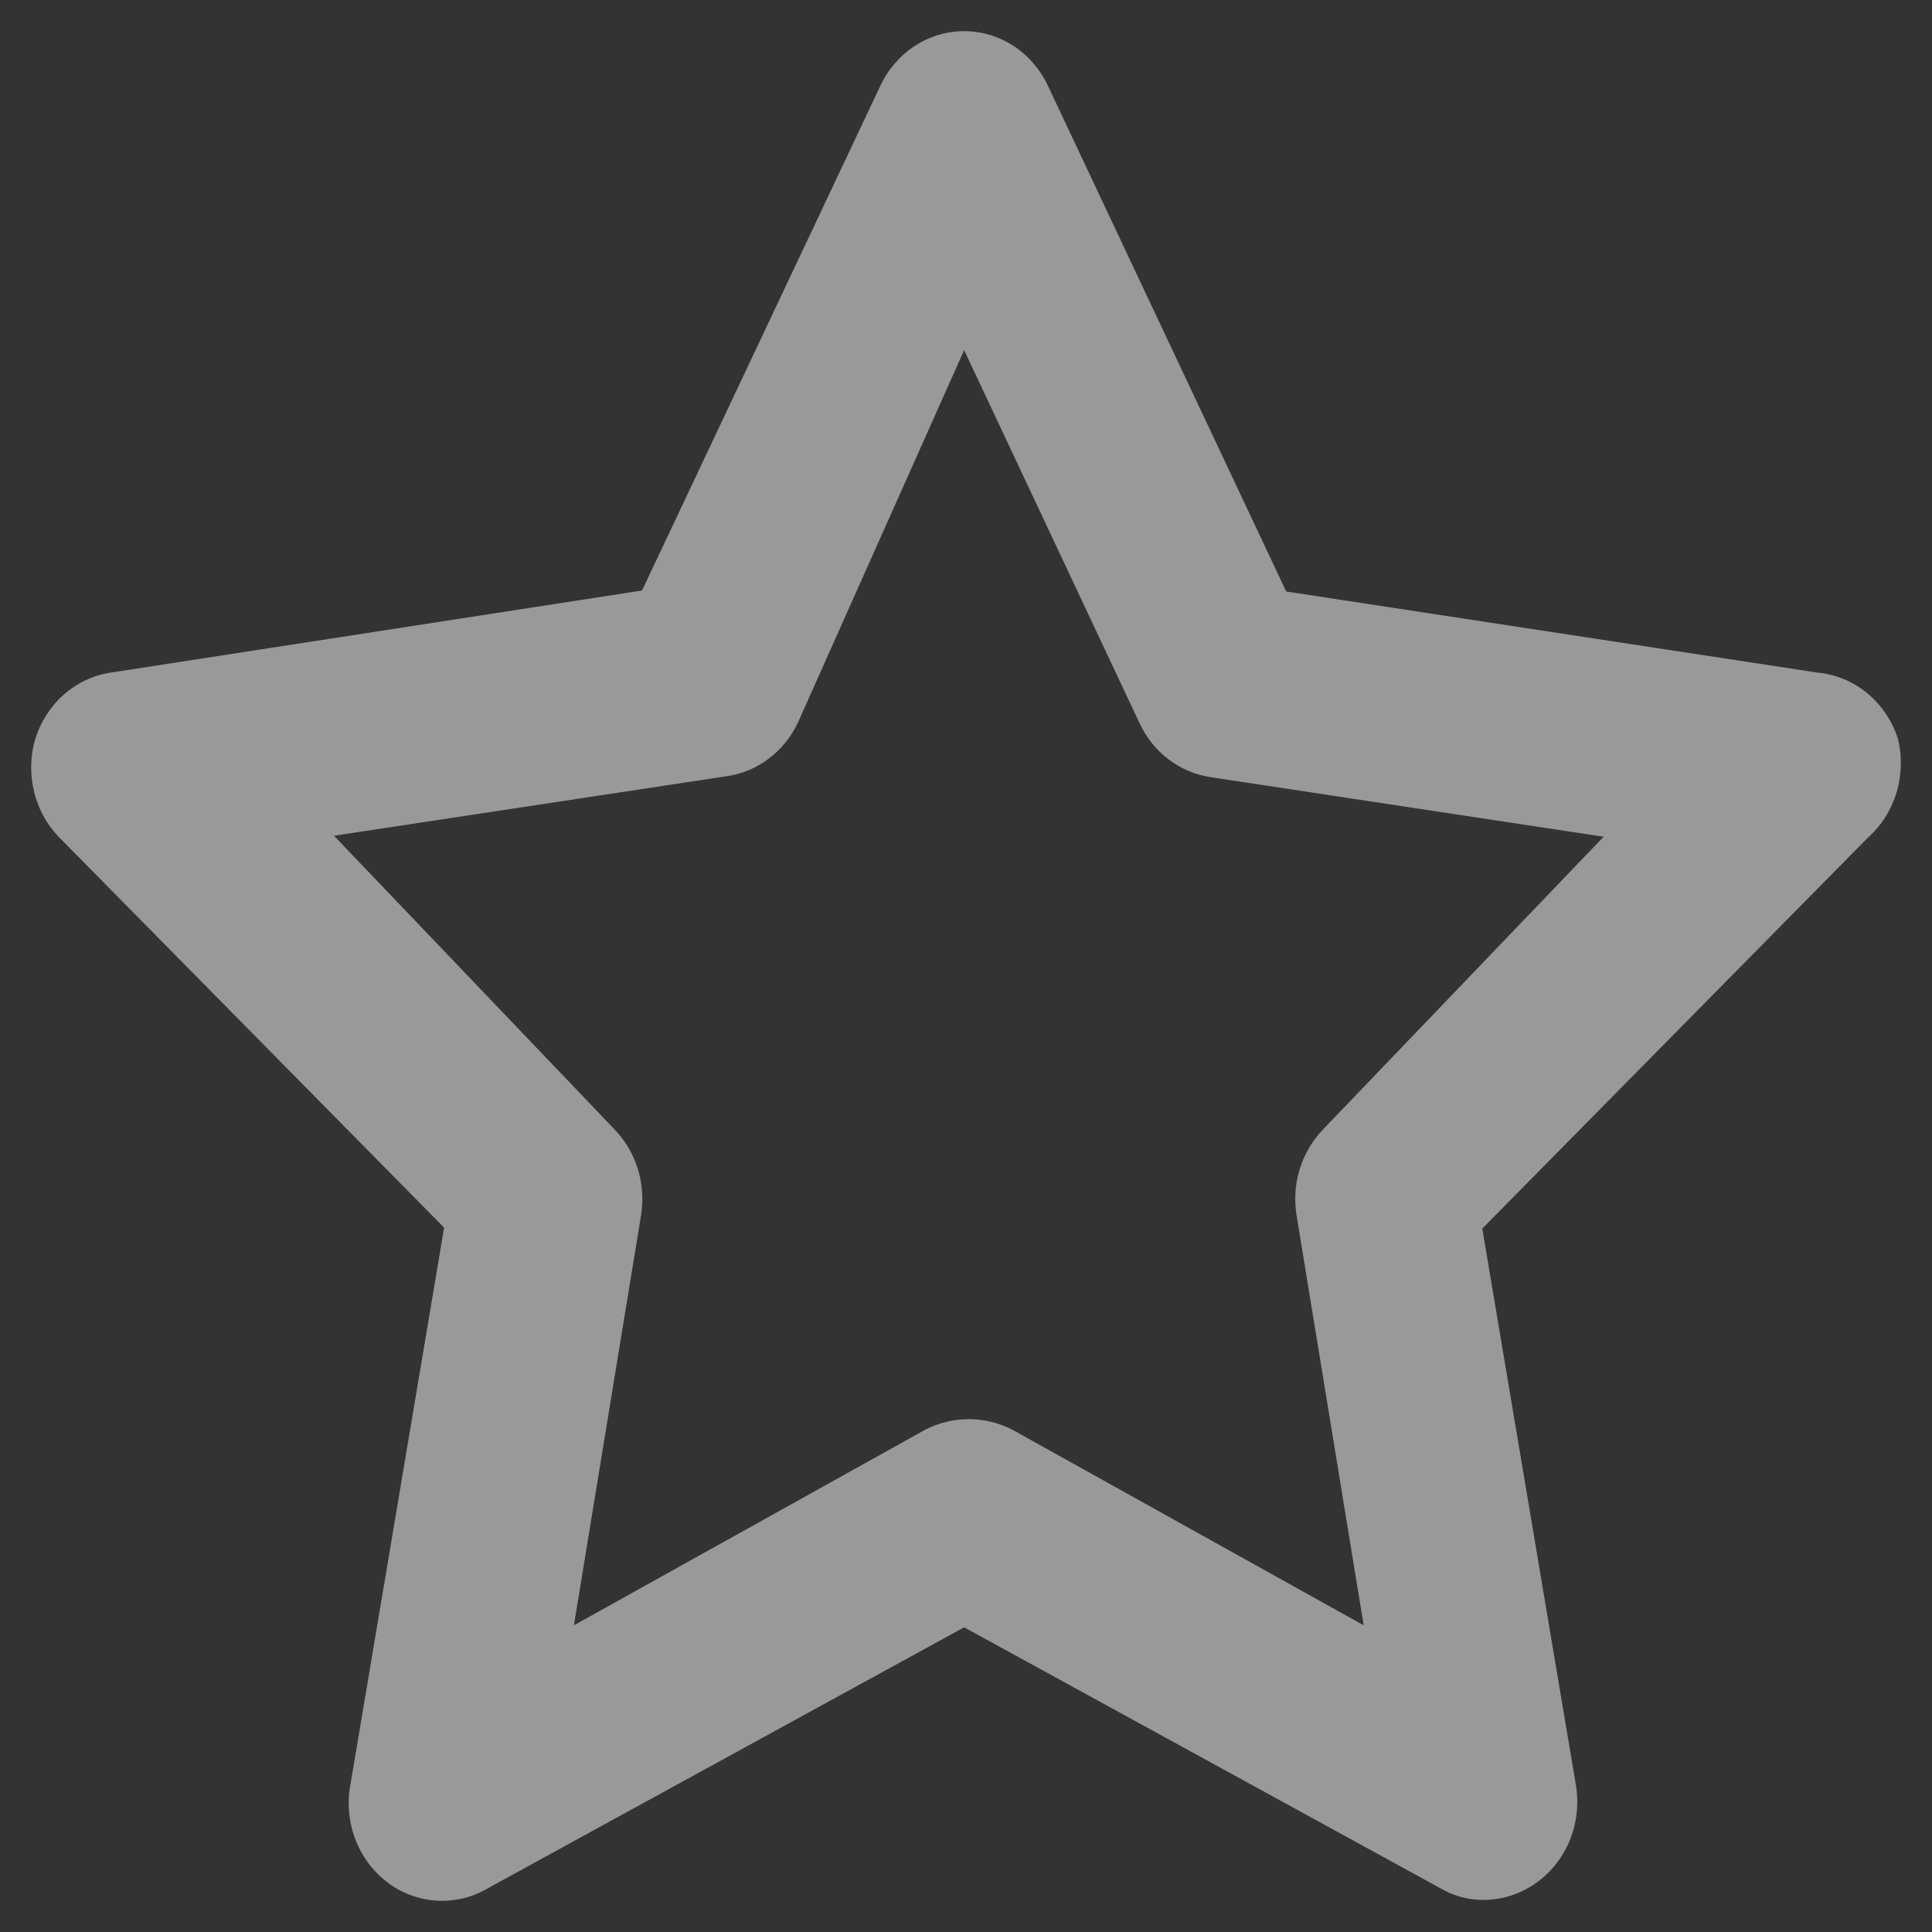 <svg width="31" height="31" viewBox="0 0 31 31" fill="none" xmlns="http://www.w3.org/2000/svg">
<rect x="0" y="0" width="31" height="31" fill="#333333" stroke="none"/>
<path id="favorites" d="M30.45 11.842C30.355 11.556 30.183 11.304 29.954 11.117C29.726 10.931 29.45 10.818 29.161 10.792L20.638 9.491L16.818 1.384C16.696 1.119 16.504 0.896 16.266 0.739C16.027 0.583 15.752 0.5 15.47 0.5C15.189 0.5 14.913 0.583 14.675 0.739C14.436 0.896 14.245 1.119 14.122 1.384L10.302 9.475L1.779 10.792C1.501 10.833 1.241 10.955 1.026 11.143C0.812 11.332 0.652 11.579 0.565 11.858C0.486 12.13 0.479 12.42 0.545 12.697C0.611 12.973 0.747 13.225 0.94 13.426L7.126 19.698L5.628 28.604C5.568 28.899 5.59 29.206 5.693 29.489C5.795 29.771 5.974 30.017 6.206 30.196C6.439 30.375 6.716 30.479 7.004 30.497C7.292 30.515 7.579 30.446 7.83 30.297L15.47 26.111L23.11 30.297C23.32 30.421 23.557 30.486 23.799 30.485C24.116 30.486 24.425 30.382 24.683 30.187C24.915 30.013 25.095 29.773 25.201 29.495C25.307 29.217 25.335 28.913 25.282 28.619L23.784 19.713L29.97 13.442C30.187 13.25 30.346 12.998 30.431 12.715C30.516 12.432 30.523 12.129 30.45 11.842ZM21.237 18.114C21.064 18.29 20.934 18.508 20.858 18.748C20.782 18.988 20.764 19.244 20.803 19.494L21.881 26.079L16.249 22.943C16.03 22.83 15.789 22.771 15.545 22.771C15.301 22.771 15.06 22.83 14.841 22.943L9.209 26.079L10.287 19.494C10.326 19.244 10.307 18.988 10.232 18.748C10.156 18.508 10.026 18.29 9.853 18.114L5.359 13.41L11.665 12.454C11.908 12.419 12.139 12.322 12.337 12.171C12.536 12.021 12.696 11.822 12.804 11.592L15.47 5.618L18.286 11.607C18.394 11.838 18.554 12.037 18.753 12.187C18.951 12.337 19.182 12.434 19.425 12.47L25.731 13.426L21.237 18.114Z" fill="white" fill-opacity="0.5"/>
</svg>
